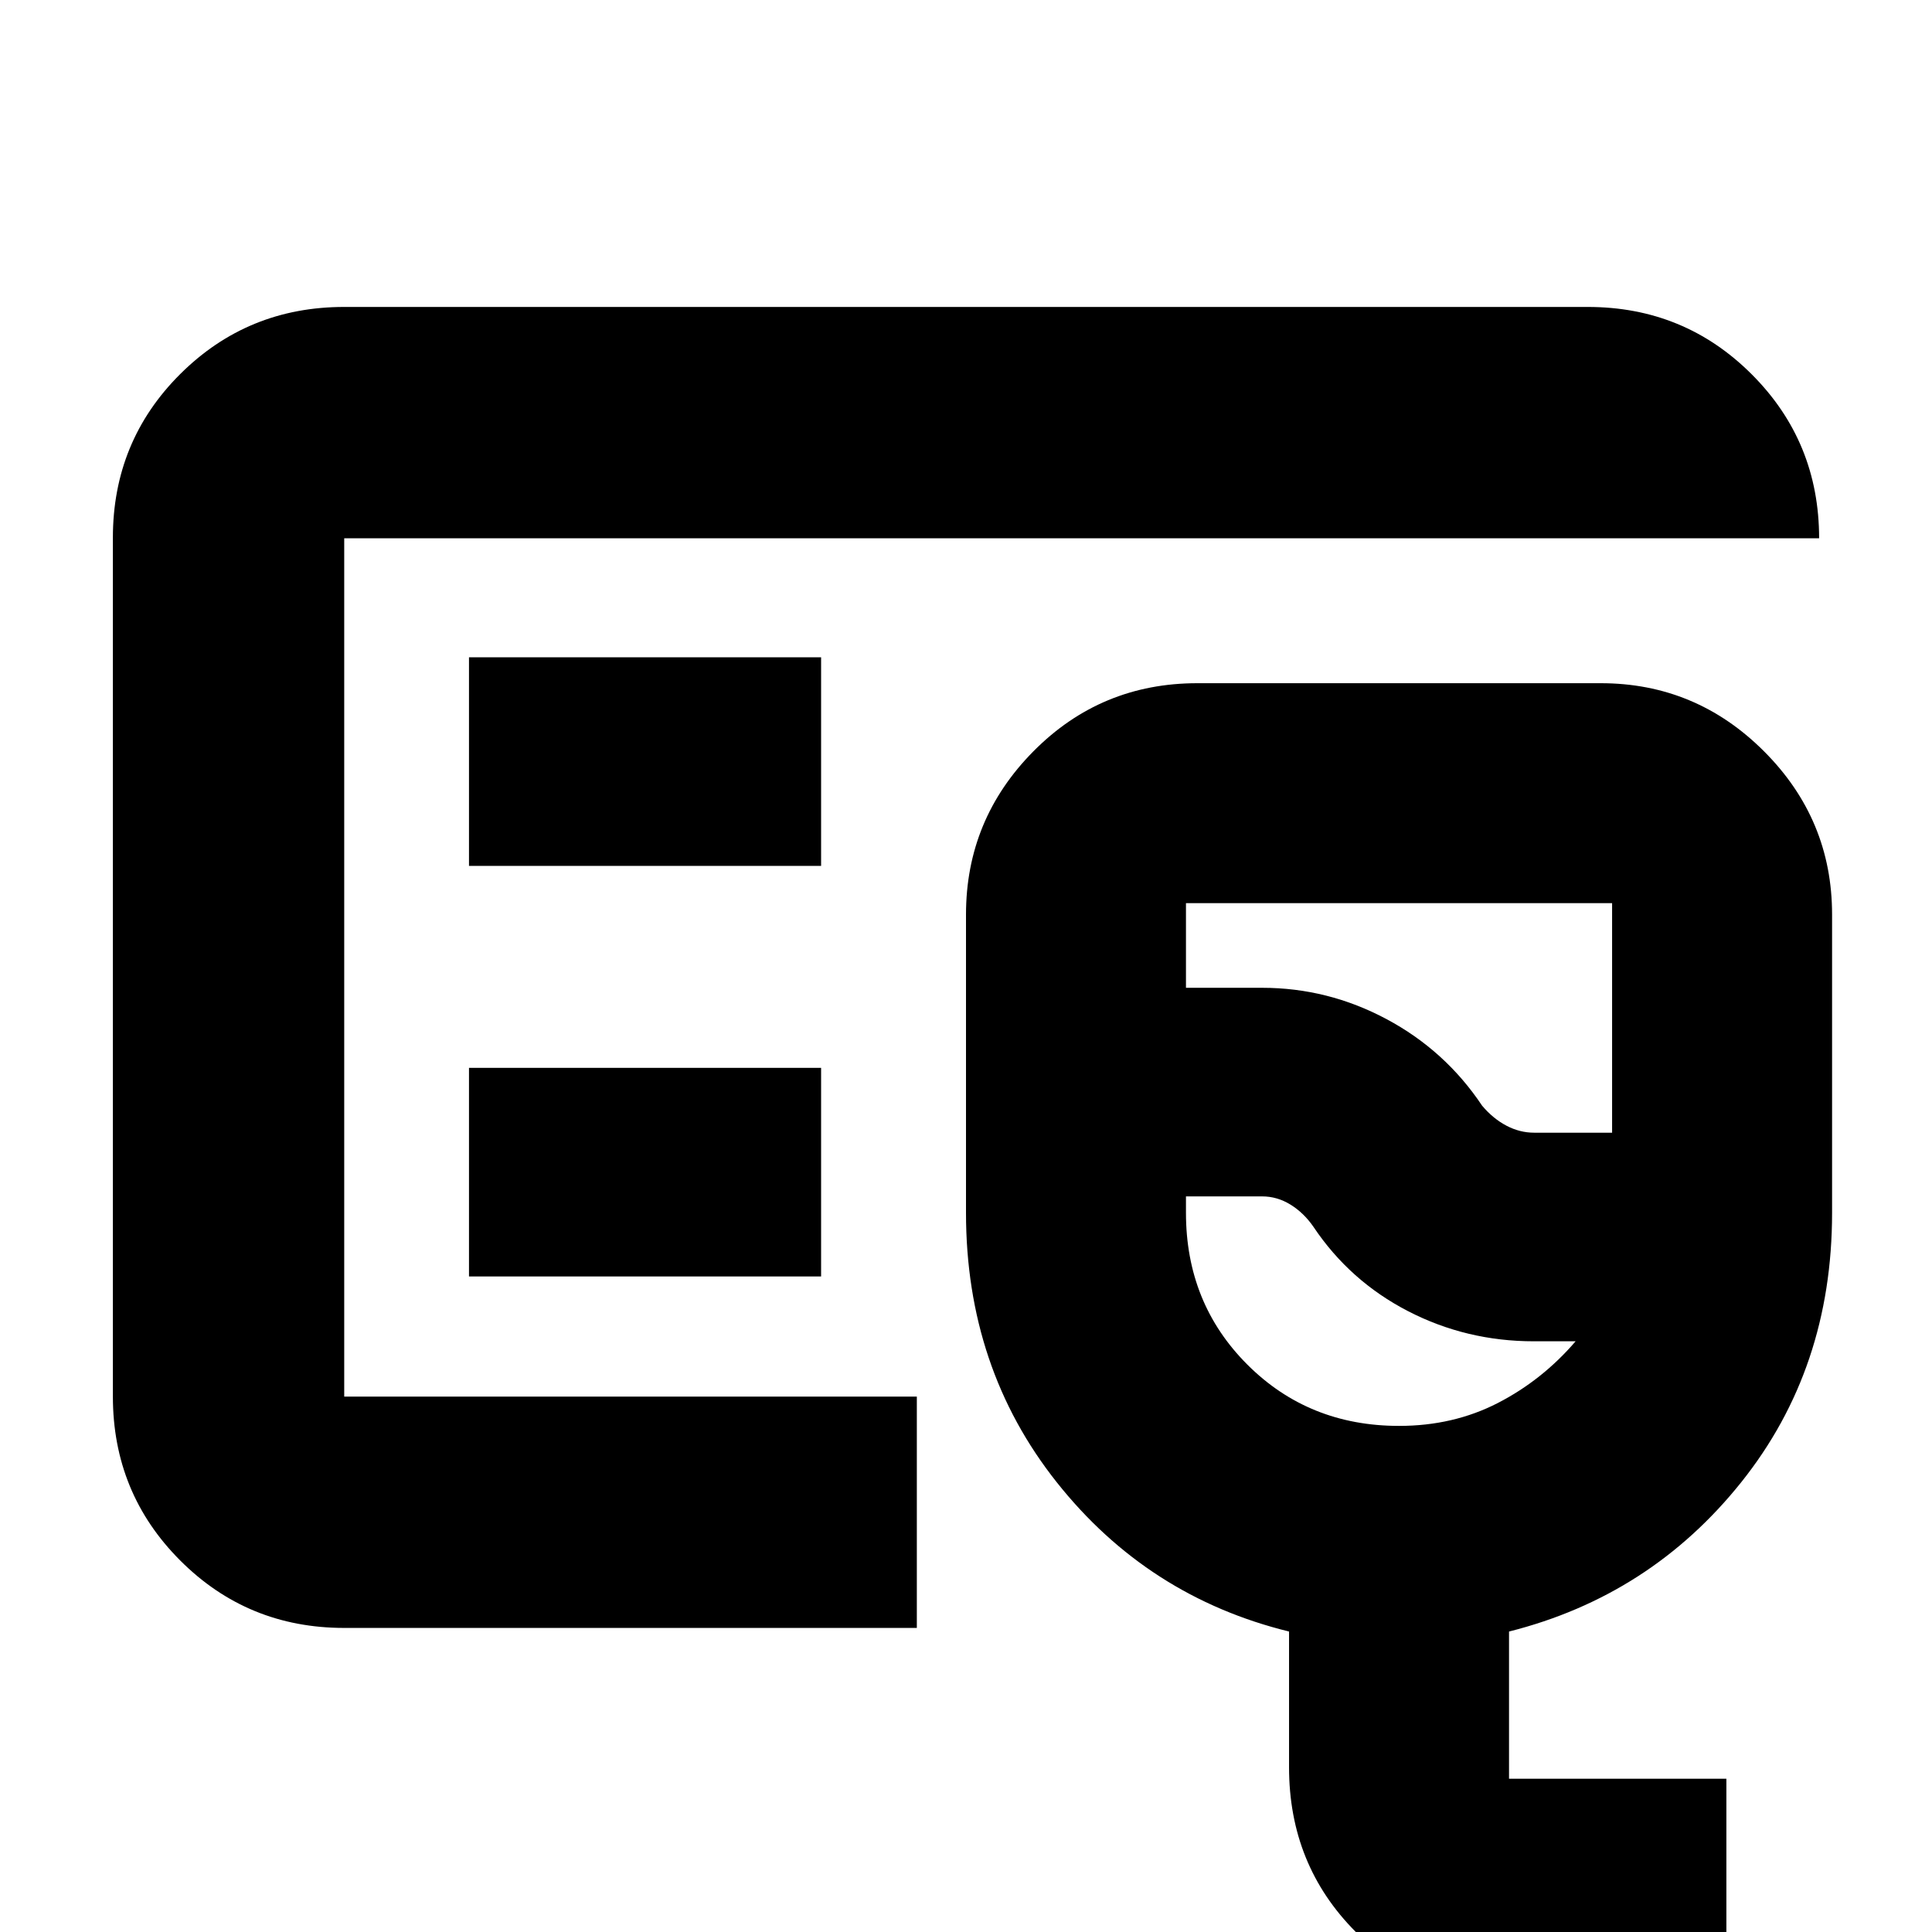 <svg xmlns="http://www.w3.org/2000/svg" height="20" viewBox="0 -960 960 960" width="20"><path d="M171.04-151.09q-48 0-81.47-33.49-33.48-33.49-33.48-81.5V-692.8q0-48.02 33.48-81.35 33.47-33.33 81.47-33.33h617.92q48 0 81.47 33.48 33.48 33.48 33.48 81.48H171.04v426.48h284.53v114.95H171.04Zm0-114.95v-426.48 426.48Zm584.2 299.17q-48.54 0-81.63-33.23-33.09-33.24-33.09-81.72v-67.48q-70.26-17.26-115.39-74.12Q480-280.28 480-357.35v-148.21q0-47.3 33.51-81.13 33.5-33.83 81.45-33.83h200.43q47.3 0 81.13 33.83t33.83 81.13v148.21q0 77.36-45.13 133.85-45.13 56.5-115.39 74.2v73.13h108v109.3H755.24Zm7.06-430.3h38.74v-114.05H589.3v42.05h37.87q32.63 0 61.79 15.56 29.16 15.57 47.48 43 5.43 6.44 12.07 9.94 6.64 3.5 13.79 3.5Zm-67.13 145.69q26.98 0 49.08-11.37 22.1-11.37 38.66-30.67h-20.74q-33.5 0-62.49-14.96-28.99-14.96-47.08-41.99-4.77-6.9-11.39-10.98-6.62-4.07-14.04-4.07H589.3v8.17q0 44.91 30.48 75.39 30.48 30.48 75.39 30.48Zm-42.69-159.13ZM233.04-529.74H408v-103.65H233.04v103.65Zm0 204H408v-103.65H233.04v103.65Z"/></svg>